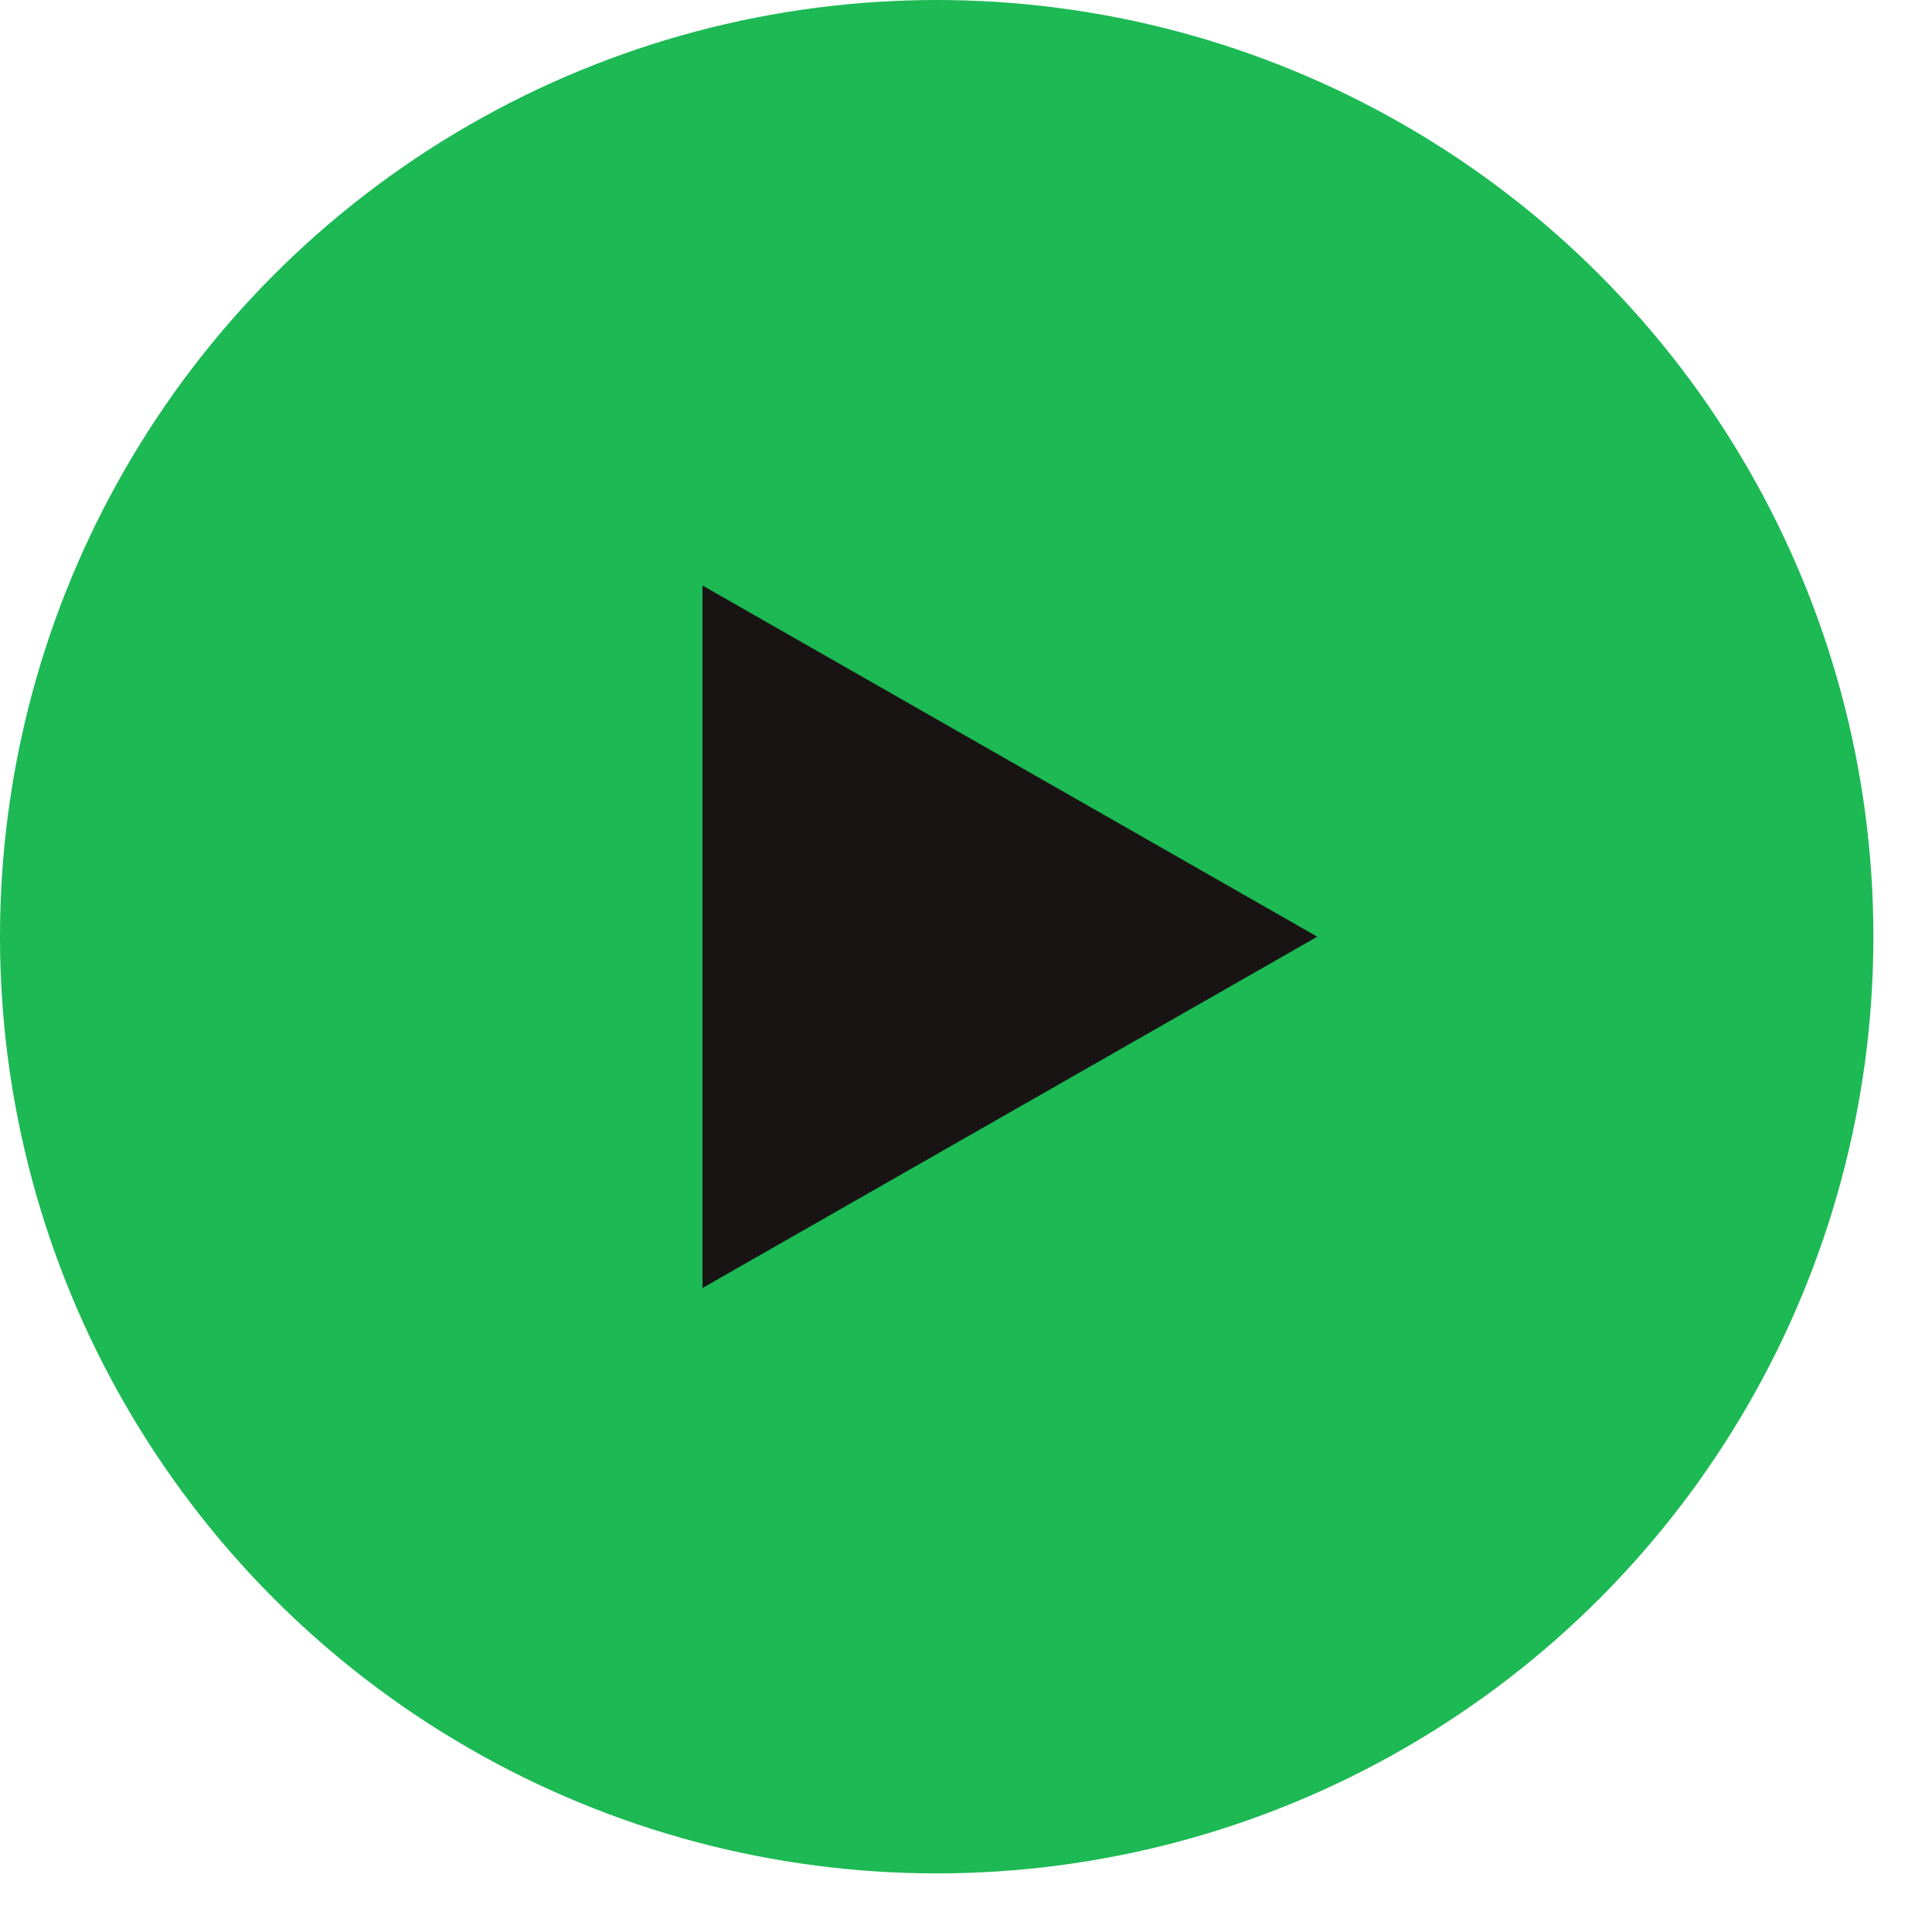 <svg width="18" height="18" viewBox="0 0 18 18" fill="none" xmlns="http://www.w3.org/2000/svg">
<circle cx="8.727" cy="8.727" r="8.727" fill="#1DB954"/>
<path d="M6.545 12L12.273 8.727L6.545 5.455V12Z" fill="#191414"/>
</svg>
